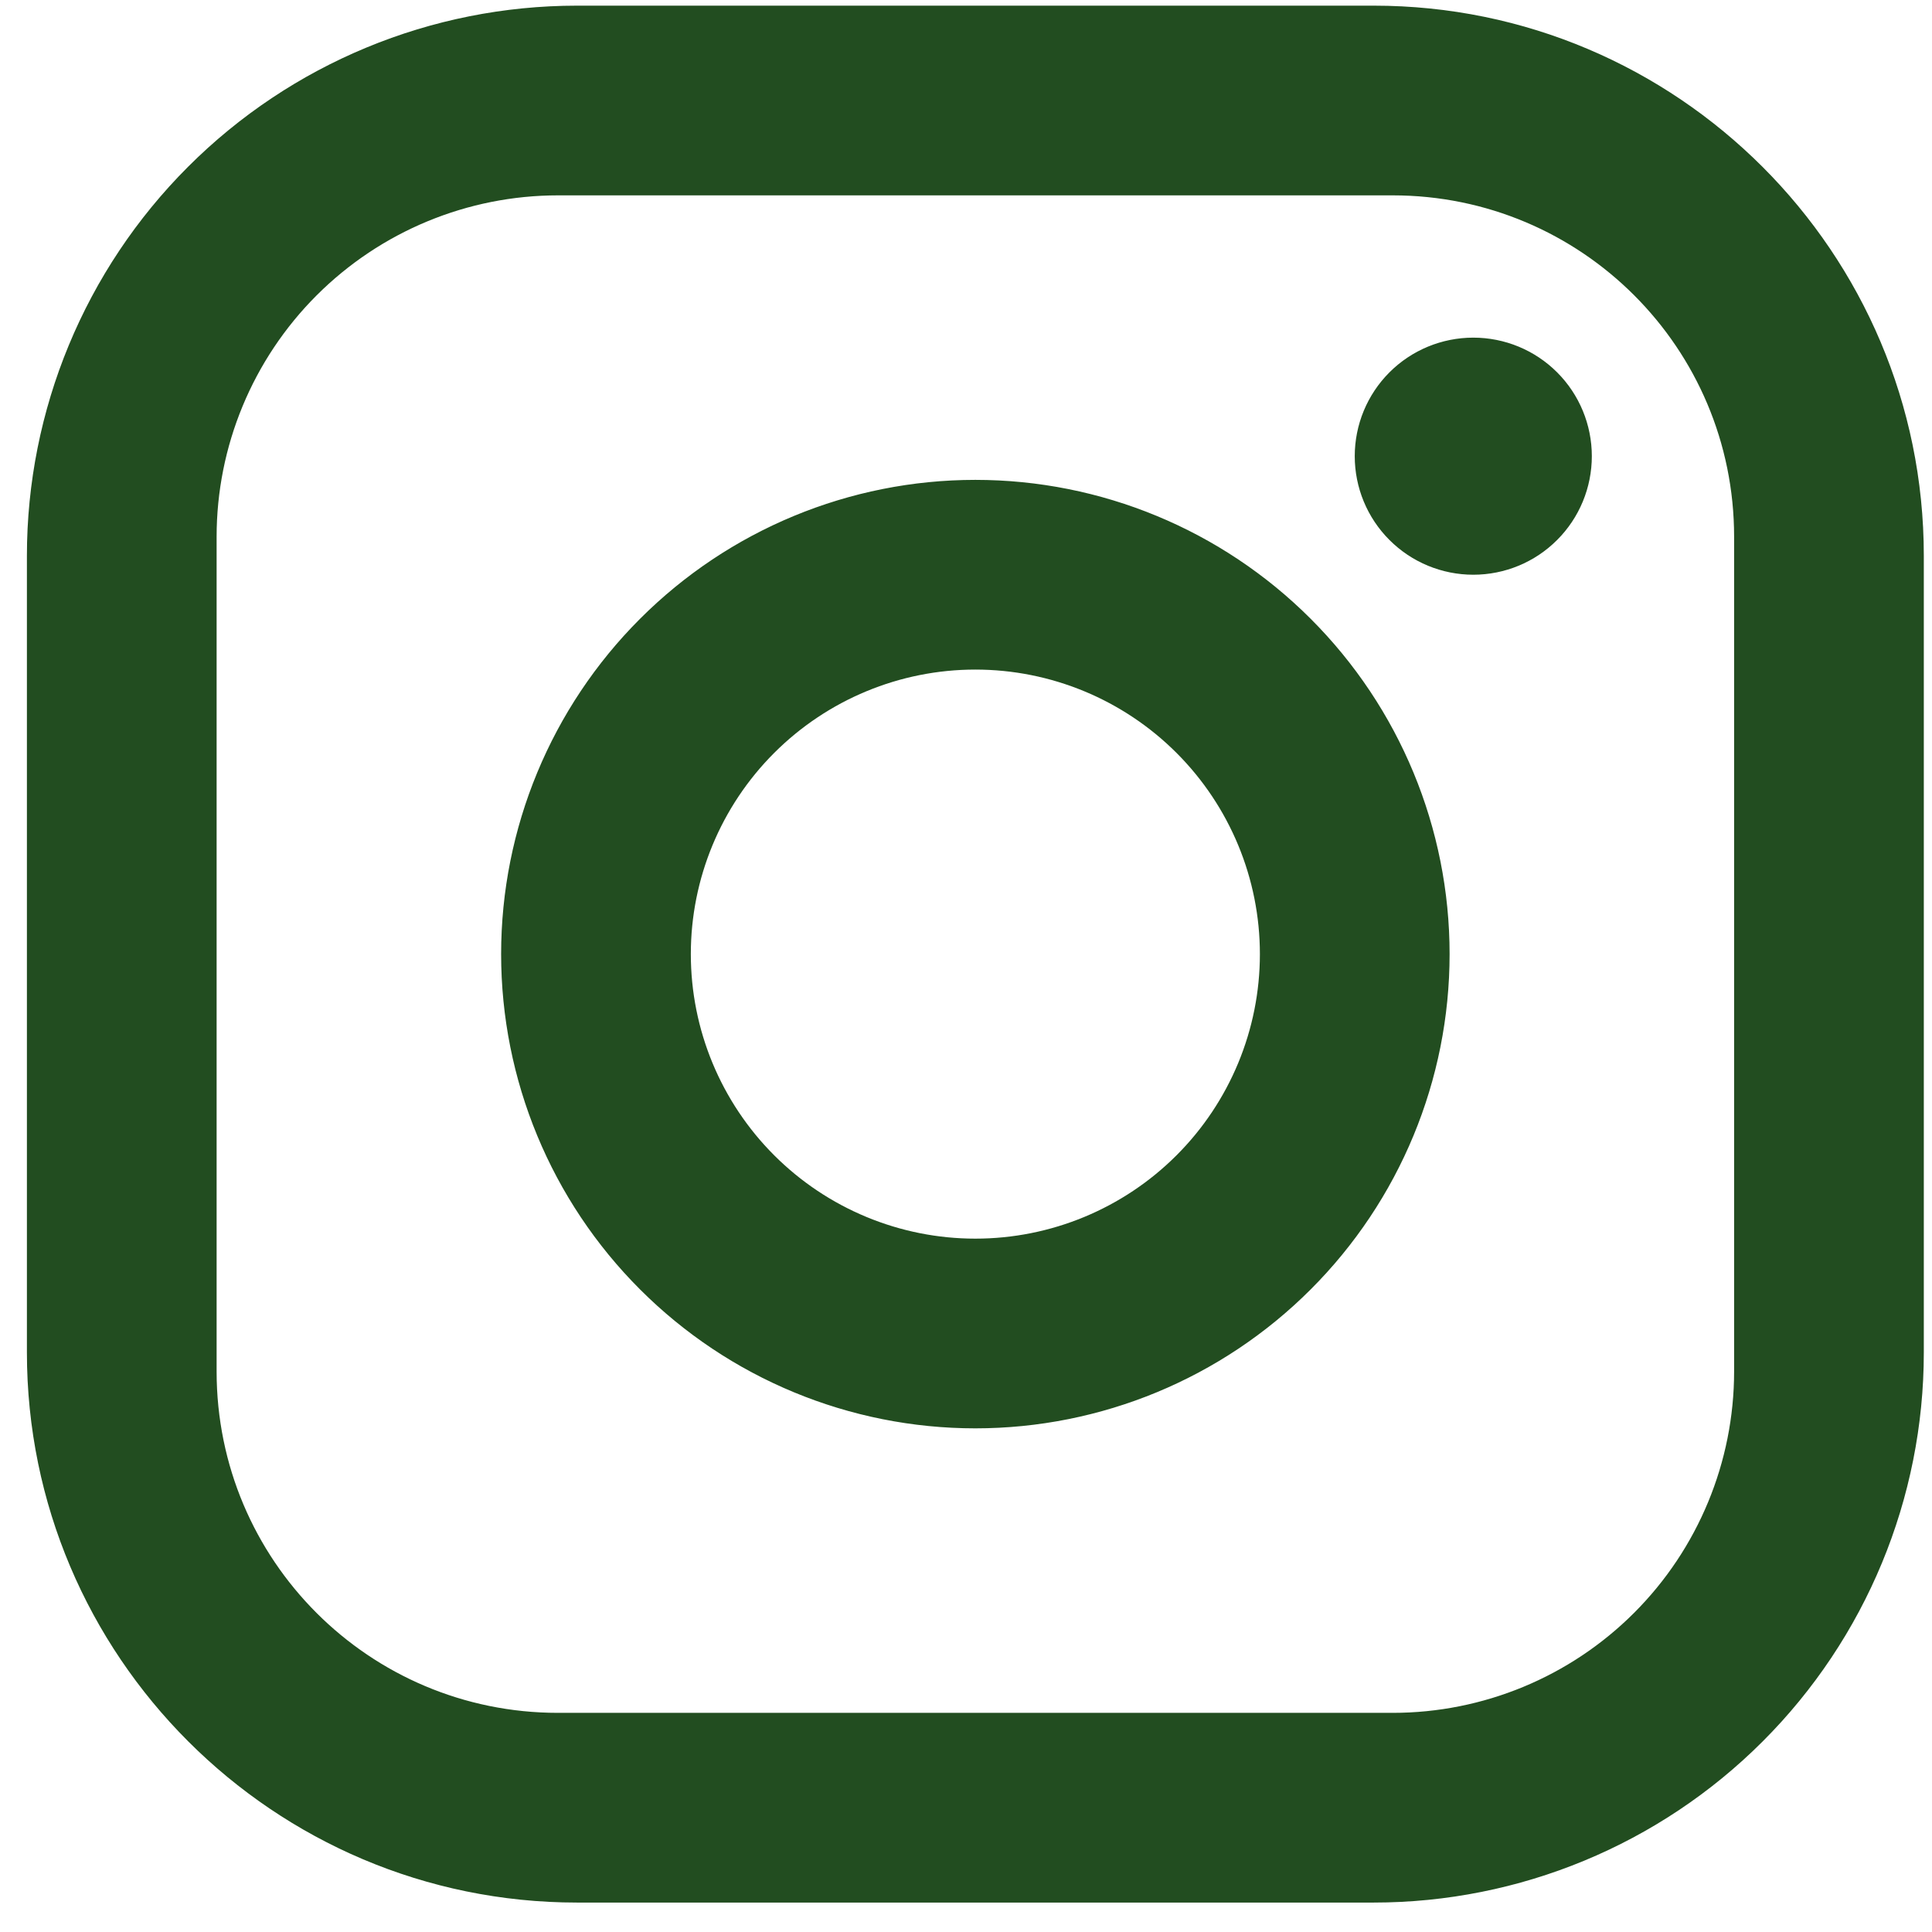 <svg width="42" height="42" viewBox="0 0 42 42" fill="none" xmlns="http://www.w3.org/2000/svg">
<path d="M12.544 0.123H29.863C36.461 0.123 41.822 5.484 41.822 12.082V29.401C41.822 32.573 40.562 35.615 38.319 37.857C36.077 40.1 33.035 41.36 29.863 41.36H12.544C5.946 41.36 0.585 35.999 0.585 29.401V12.082C0.585 8.91 1.845 5.868 4.088 3.626C6.33 1.383 9.372 0.123 12.544 0.123ZM12.131 4.247C10.163 4.247 8.275 5.029 6.883 6.421C5.491 7.813 4.709 9.701 4.709 11.669V29.814C4.709 33.917 8.028 37.236 12.131 37.236H30.276C32.244 37.236 34.132 36.454 35.524 35.062C36.916 33.67 37.698 31.782 37.698 29.814V11.669C37.698 7.566 34.379 4.247 30.276 4.247H12.131ZM32.028 7.34C32.712 7.34 33.367 7.611 33.85 8.094C34.334 8.578 34.605 9.233 34.605 9.917C34.605 10.6 34.334 11.256 33.85 11.739C33.367 12.223 32.712 12.494 32.028 12.494C31.345 12.494 30.689 12.223 30.206 11.739C29.722 11.256 29.451 10.6 29.451 9.917C29.451 9.233 29.722 8.578 30.206 8.094C30.689 7.611 31.345 7.34 32.028 7.34ZM21.203 10.432C23.938 10.432 26.56 11.518 28.493 13.452C30.427 15.385 31.513 18.007 31.513 20.741C31.513 23.476 30.427 26.098 28.493 28.031C26.56 29.965 23.938 31.051 21.203 31.051C18.469 31.051 15.847 29.965 13.914 28.031C11.98 26.098 10.894 23.476 10.894 20.741C10.894 18.007 11.98 15.385 13.914 13.452C15.847 11.518 18.469 10.432 21.203 10.432ZM21.203 14.556C19.563 14.556 17.99 15.208 16.83 16.368C15.67 17.528 15.018 19.101 15.018 20.741C15.018 22.382 15.67 23.955 16.83 25.115C17.99 26.275 19.563 26.927 21.203 26.927C22.844 26.927 24.417 26.275 25.577 25.115C26.737 23.955 27.389 22.382 27.389 20.741C27.389 19.101 26.737 17.528 25.577 16.368C24.417 15.208 22.844 14.556 21.203 14.556Z" fill="#224D20"/>
</svg>
